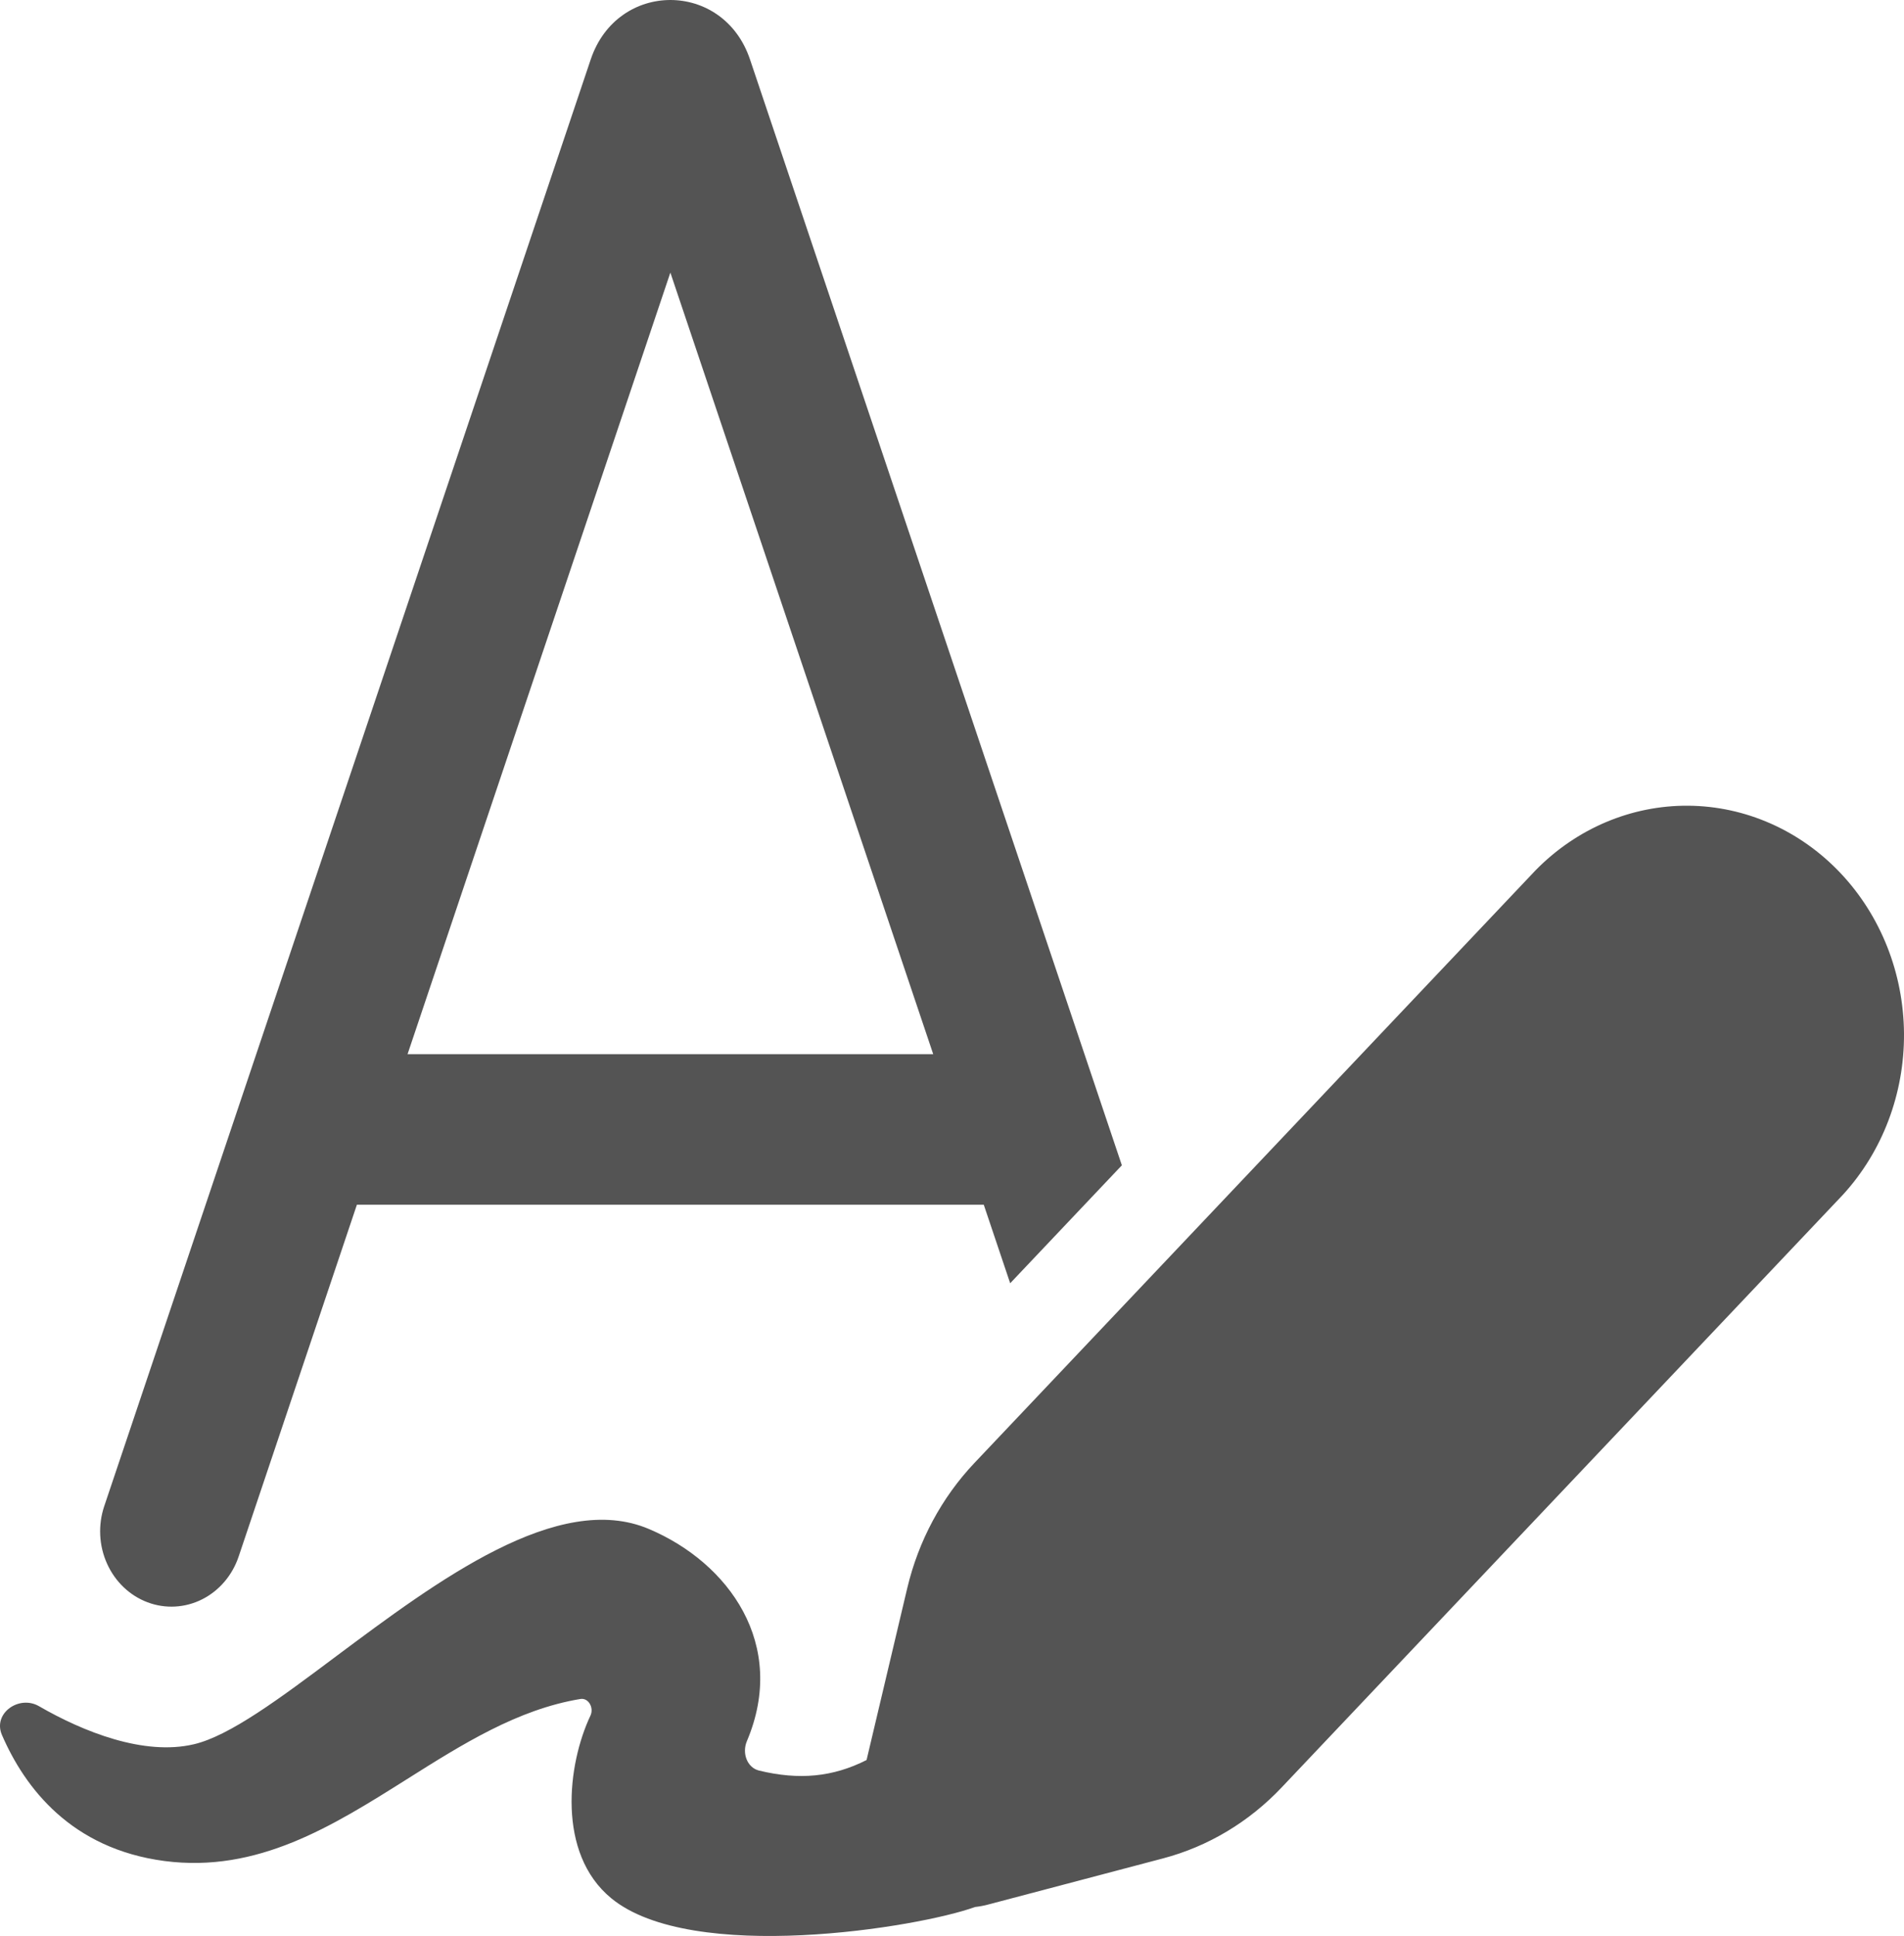 <svg width="61" height="62" viewBox="0 0 61 62" fill="none" xmlns="http://www.w3.org/2000/svg">
<path d="M21.477 8.73L13.057 33.76H29.898L21.477 8.73ZM32.364 41.096L31.518 38.582H11.434L7.646 49.848C7.443 50.451 7.022 50.944 6.475 51.219C5.927 51.494 5.299 51.528 4.728 51.314C4.157 51.1 3.69 50.655 3.43 50.077C3.169 49.5 3.137 48.837 3.34 48.234L18.925 1.905C19.778 -0.635 23.177 -0.635 24.029 1.905L35.942 37.319L32.364 41.096ZM6.211 55.86C4.613 56.236 2.673 55.464 1.244 54.638C0.608 54.275 -0.239 54.87 0.063 55.564C0.8 57.265 2.289 59.207 5.27 59.599C8.255 59.988 10.648 58.483 13.036 56.979C14.811 55.86 16.584 54.741 18.596 54.41C18.855 54.368 19.035 54.693 18.916 54.944C18.179 56.5 17.832 59.348 19.58 60.789C22.163 62.917 29.438 61.727 31.237 61.072C31.39 61.055 31.54 61.026 31.688 60.985L37.261 59.515C38.7 59.136 40.014 58.35 41.062 57.242L59.038 38.267C60.31 36.882 61.014 35.023 61 33.094C60.985 31.165 60.253 29.319 58.96 27.955C57.668 26.591 55.919 25.818 54.092 25.803C52.264 25.788 50.505 26.533 49.192 27.876L31.219 46.851C30.171 47.957 29.427 49.343 29.066 50.861L27.763 56.365C26.685 56.911 25.601 57.014 24.316 56.702C23.932 56.606 23.767 56.14 23.929 55.76C25.238 52.667 23.35 50.05 20.792 48.967C17.884 47.729 14.013 50.623 10.767 53.044C8.964 54.394 7.356 55.593 6.211 55.86Z" fill="#545454"/>
</svg>

